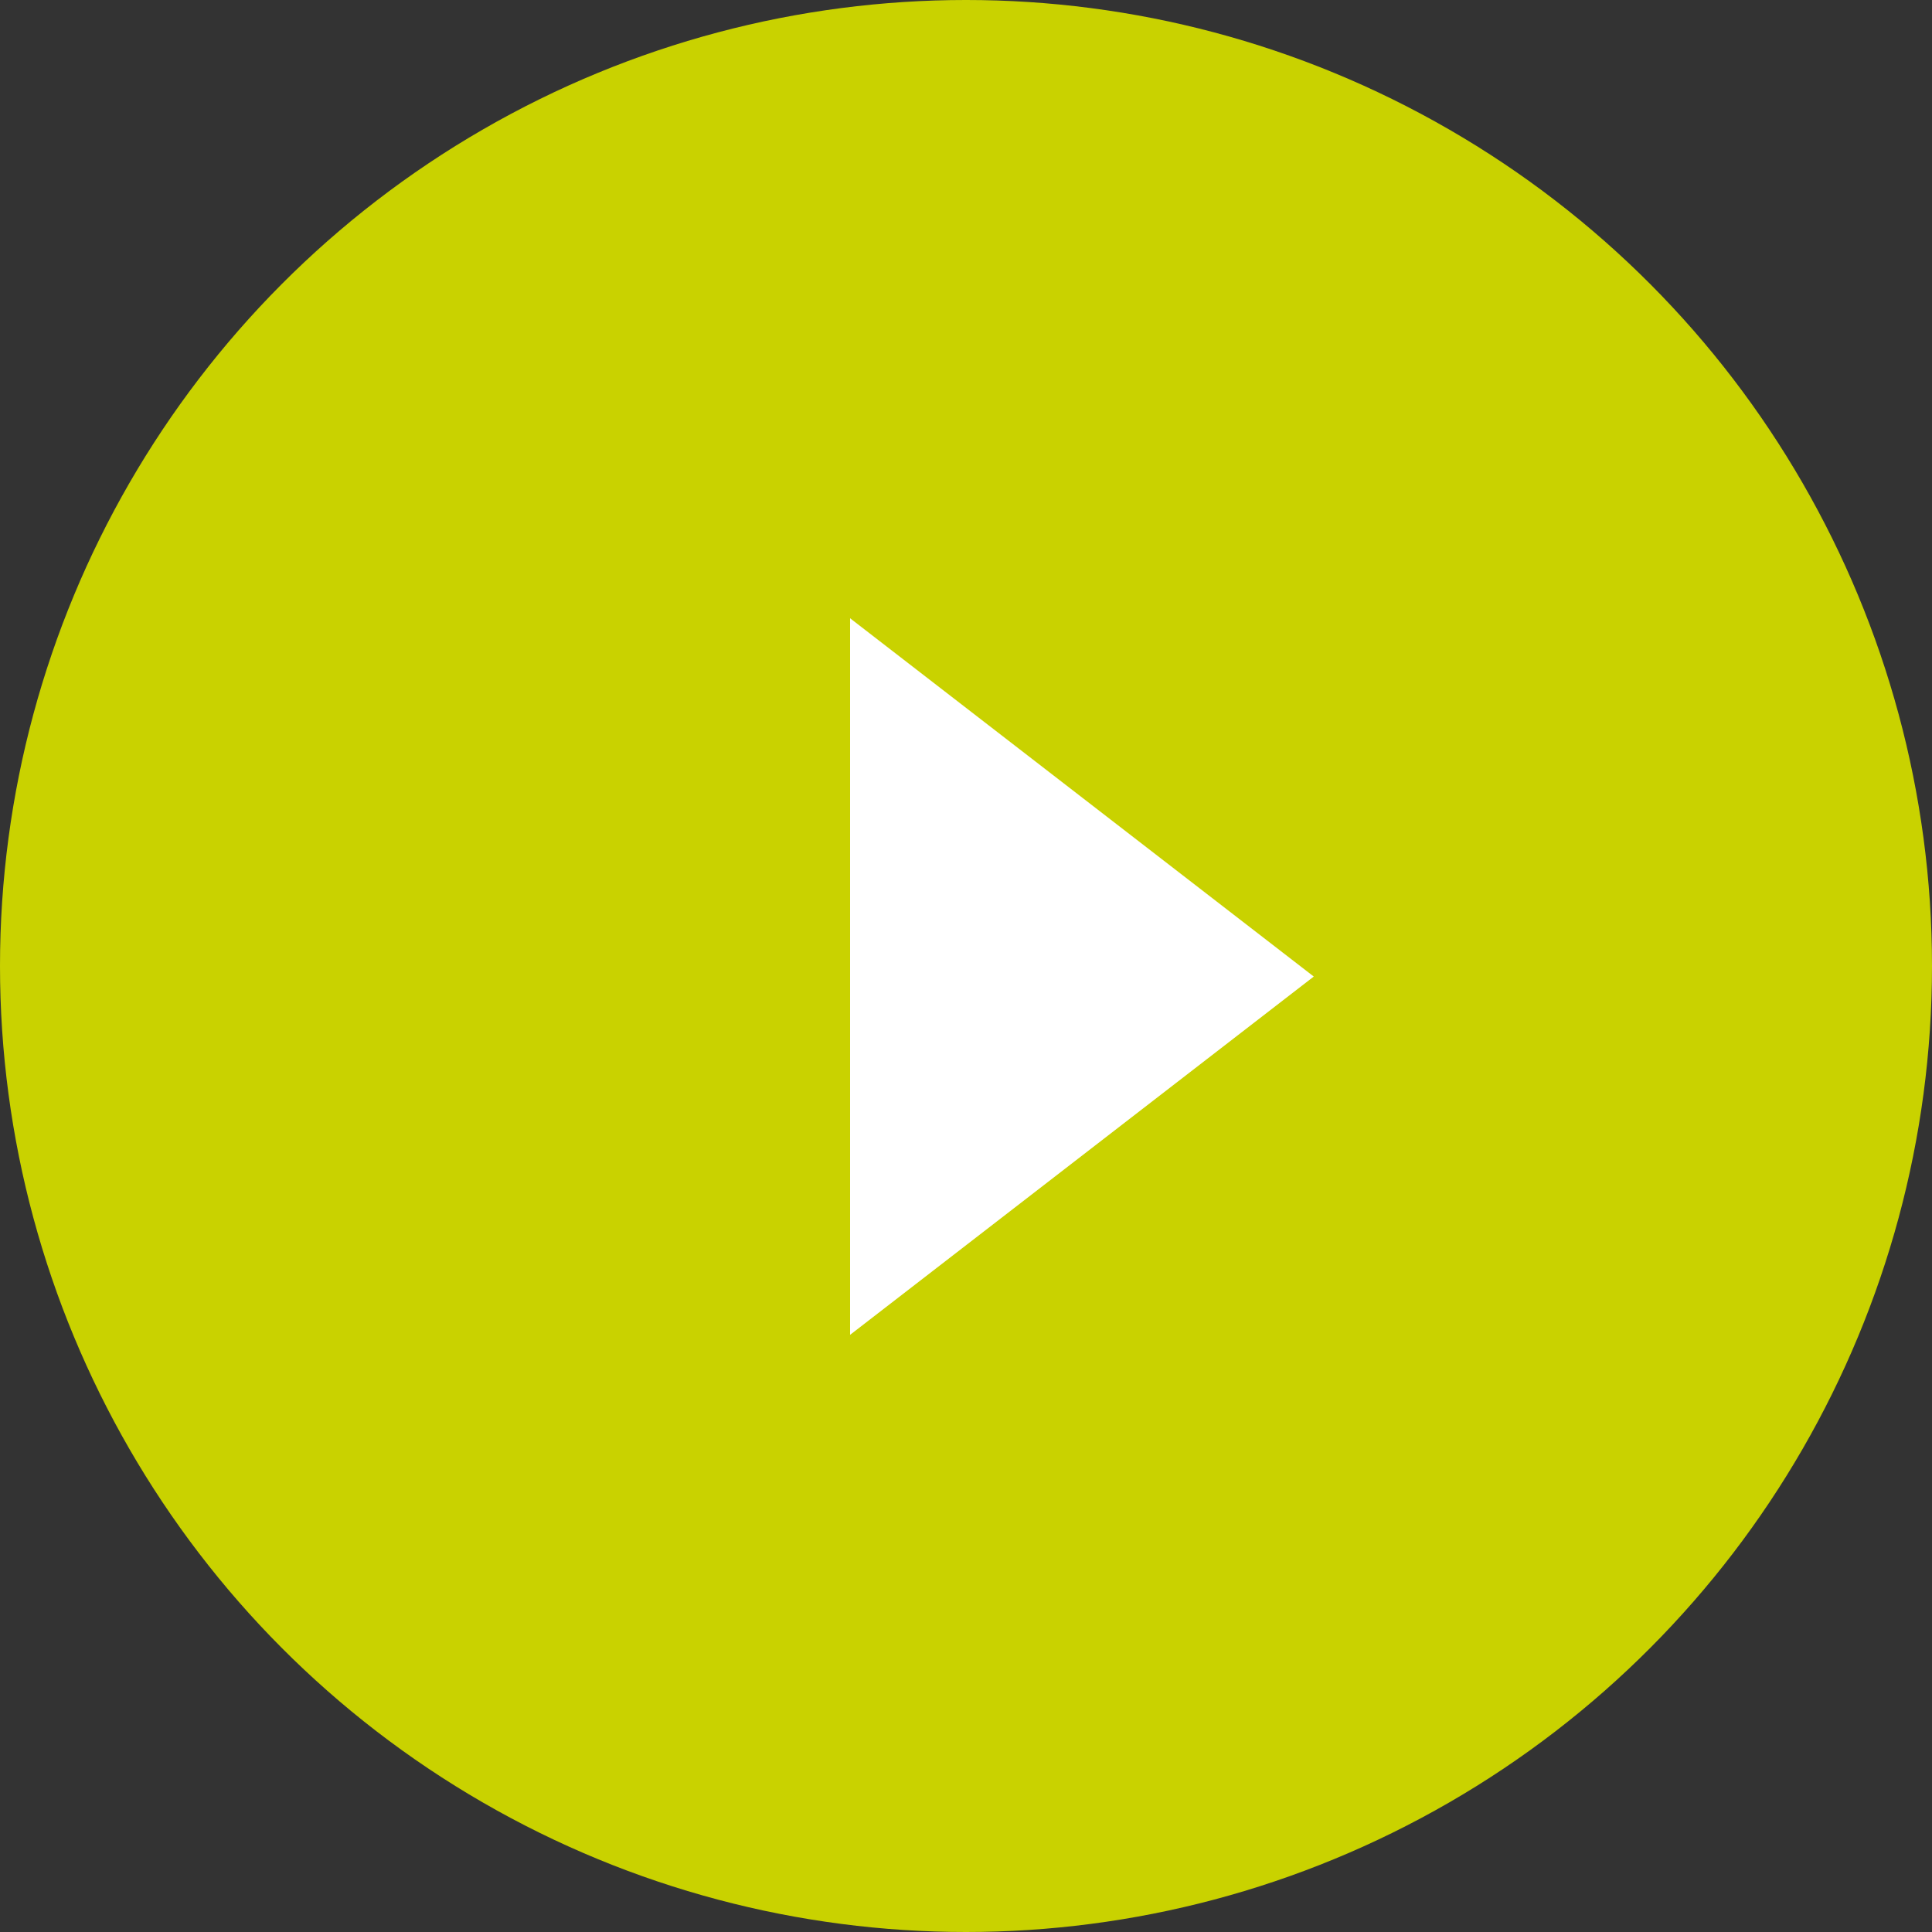 <svg width="50" height="50" viewBox="0 0 50 50" fill="none" xmlns="http://www.w3.org/2000/svg"><rect x="0" y="0" width="50" height="50" fill="#333333" stroke="none"/><circle cx="25" cy="25" r="25" fill="#C9D200"/><path d="M25.5 27.418v-4.29l2.776 2.145-2.776 2.145z" fill="#fff" stroke="#fff" stroke-width="7"/></svg>